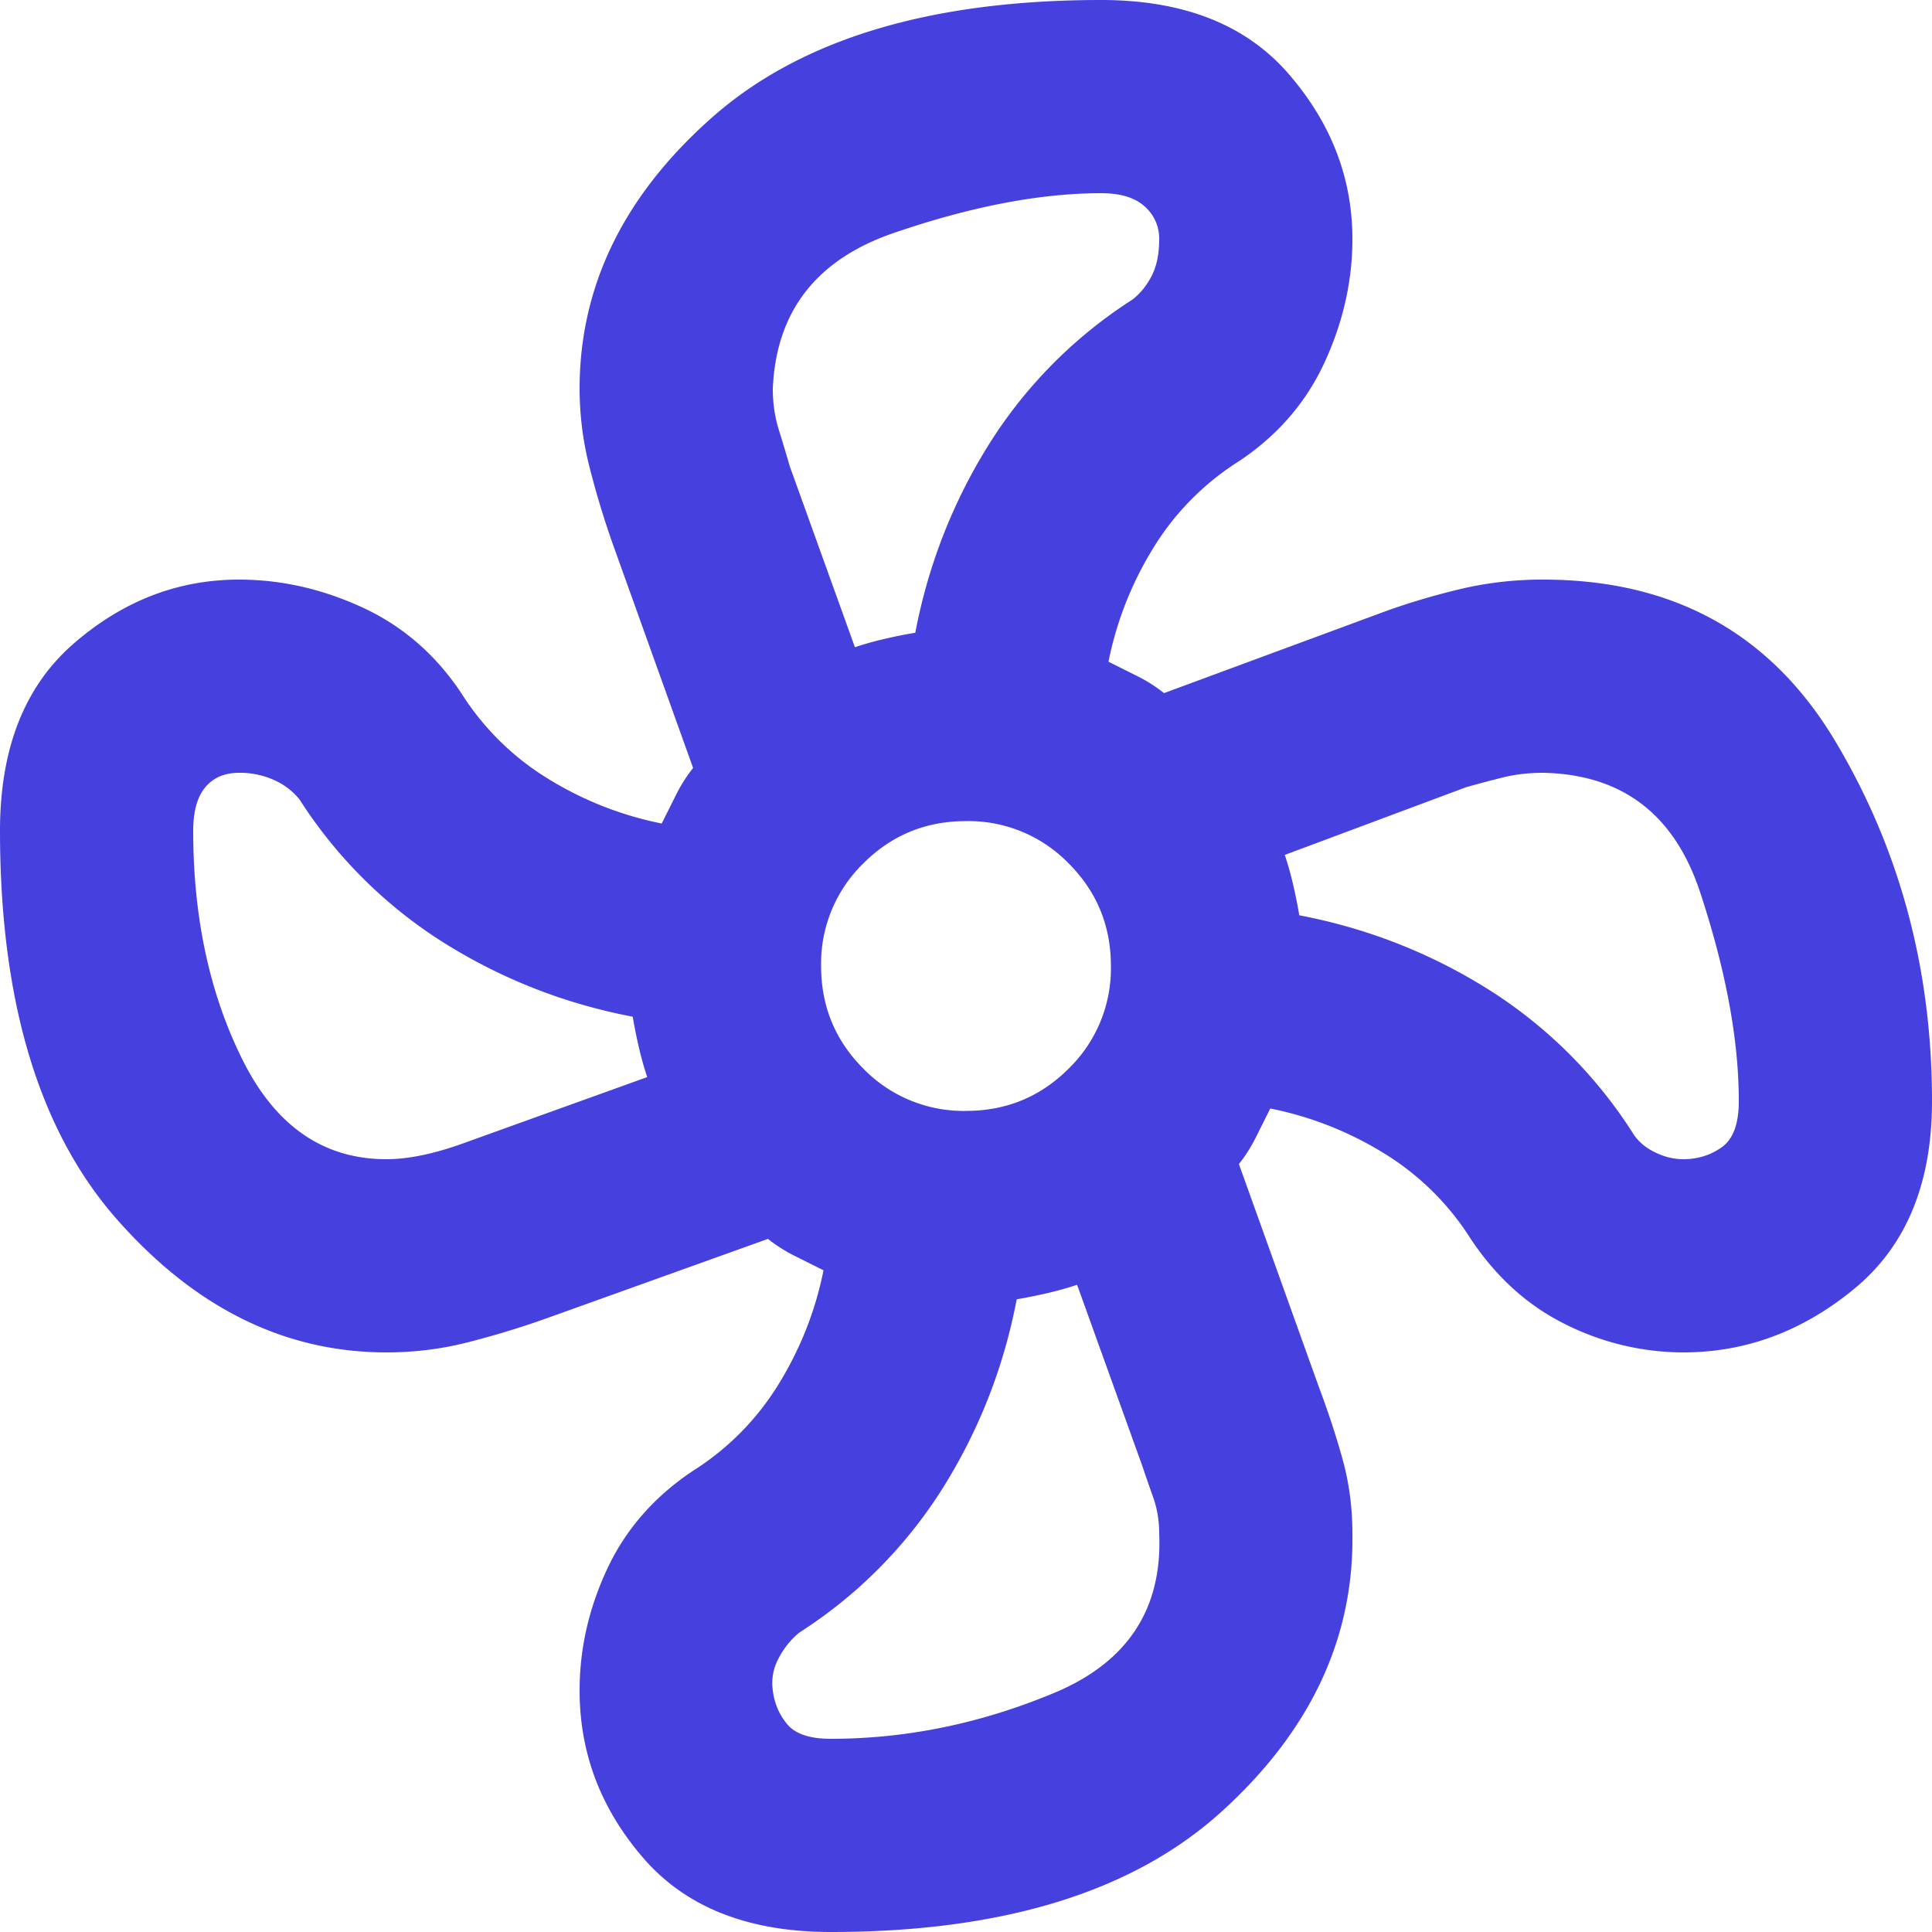 <svg xmlns="http://www.w3.org/2000/svg" width="40" height="40" fill="none"><path fill="#4640DE" d="M17.2 40c-1.7 0-2.992-.508-3.875-1.525S12 36.3 12 35c0-.867.192-1.708.575-2.525.383-.817.975-1.492 1.775-2.025a5.55 5.55 0 0 0 1.775-1.8c.45-.733.758-1.517.925-2.35l-.6-.3a3.09 3.09 0 0 1-.55-.35l-4.6 1.65a18.3 18.3 0 0 1-1.65.5c-.533.133-1.083.2-1.65.2-2.1 0-3.958-.917-5.575-2.75S0 20.733 0 17.2c0-1.7.508-2.992 1.525-3.875S3.683 12 4.95 12c.867 0 1.717.192 2.55.575.833.383 1.517.975 2.05 1.775a5.55 5.55 0 0 0 1.8 1.775c.733.45 1.517.758 2.35.925l.3-.6c.1-.2.217-.383.35-.55l-1.65-4.6a18.3 18.3 0 0 1-.5-1.65 6.577 6.577 0 0 1-.2-1.6c0-2.133.917-4.008 2.75-5.625S19.267 0 22.8 0c1.7 0 2.992.508 3.875 1.525S28 3.683 28 4.95c0 .867-.192 1.717-.575 2.55-.383.833-.975 1.517-1.775 2.05a5.55 5.55 0 0 0-1.775 1.8 7.137 7.137 0 0 0-.925 2.35l.6.3c.2.1.383.217.55.35l4.6-1.7a14.49 14.49 0 0 1 1.625-.475A7.356 7.356 0 0 1 31.95 12c2.7 0 4.717 1.117 6.05 3.35 1.333 2.233 2 4.717 2 7.45 0 1.7-.533 2.992-1.6 3.875-1.067.883-2.25 1.325-3.55 1.325a5.456 5.456 0 0 1-2.425-.575c-.783-.383-1.442-.975-1.975-1.775a5.55 5.55 0 0 0-1.8-1.775 7.137 7.137 0 0 0-2.35-.925l-.3.6c-.1.2-.217.383-.35.55l1.65 4.6c.2.533.367 1.042.5 1.525.133.483.2.992.2 1.525.033 2.167-.867 4.083-2.7 5.75-1.833 1.667-4.533 2.5-8.1 2.5ZM20 23c.833 0 1.542-.292 2.125-.875A2.893 2.893 0 0 0 23 20c0-.833-.292-1.542-.875-2.125A2.893 2.893 0 0 0 20 17c-.833 0-1.542.292-2.125.875A2.893 2.893 0 0 0 17 20c0 .833.292 1.542.875 2.125A2.893 2.893 0 0 0 20 23Zm-2.3-9.6c.2-.067.408-.125.625-.175.217-.05.425-.092.625-.125.267-1.4.775-2.7 1.525-3.9a9.64 9.64 0 0 1 2.975-3c.167-.133.3-.3.4-.5.1-.2.15-.45.15-.75a.88.88 0 0 0-.3-.675c-.2-.183-.5-.275-.9-.275-1.267 0-2.7.275-4.3.825-1.6.55-2.433 1.625-2.5 3.225 0 .3.042.583.125.85.083.267.158.517.225.75l1.35 3.75ZM8 24c.467 0 1.017-.117 1.65-.35l3.75-1.35a6.824 6.824 0 0 1-.175-.625c-.05-.217-.092-.425-.125-.625-1.4-.267-2.7-.775-3.9-1.525a9.64 9.64 0 0 1-3-2.975 1.42 1.42 0 0 0-.525-.4A1.71 1.71 0 0 0 4.95 16c-.3 0-.533.1-.7.3-.167.2-.25.5-.25.9 0 1.8.342 3.383 1.025 4.75C5.708 23.317 6.7 24 8 24Zm9.2 12c1.567 0 3.108-.317 4.625-.95s2.242-1.733 2.175-3.3c0-.267-.042-.517-.125-.75-.083-.233-.158-.45-.225-.65L22.3 26.6c-.2.067-.408.125-.625.175-.217.05-.425.092-.625.125-.267 1.4-.775 2.7-1.525 3.9a9.64 9.64 0 0 1-2.975 3 1.68 1.68 0 0 0-.425.525A1.072 1.072 0 0 0 16 35c.033.267.133.5.3.7.167.2.467.3.9.3Zm17.65-12c.3 0 .567-.083.8-.25.233-.167.35-.483.35-.95 0-1.267-.267-2.708-.8-4.325S33.583 16.033 31.95 16c-.3 0-.583.033-.85.1s-.517.133-.75.2l-3.75 1.4c.067.2.125.408.175.625.05.217.092.425.125.625 1.4.267 2.7.775 3.9 1.525a9.64 9.64 0 0 1 3 2.975c.1.167.25.3.45.4.2.1.4.15.6.15Z"/></svg>